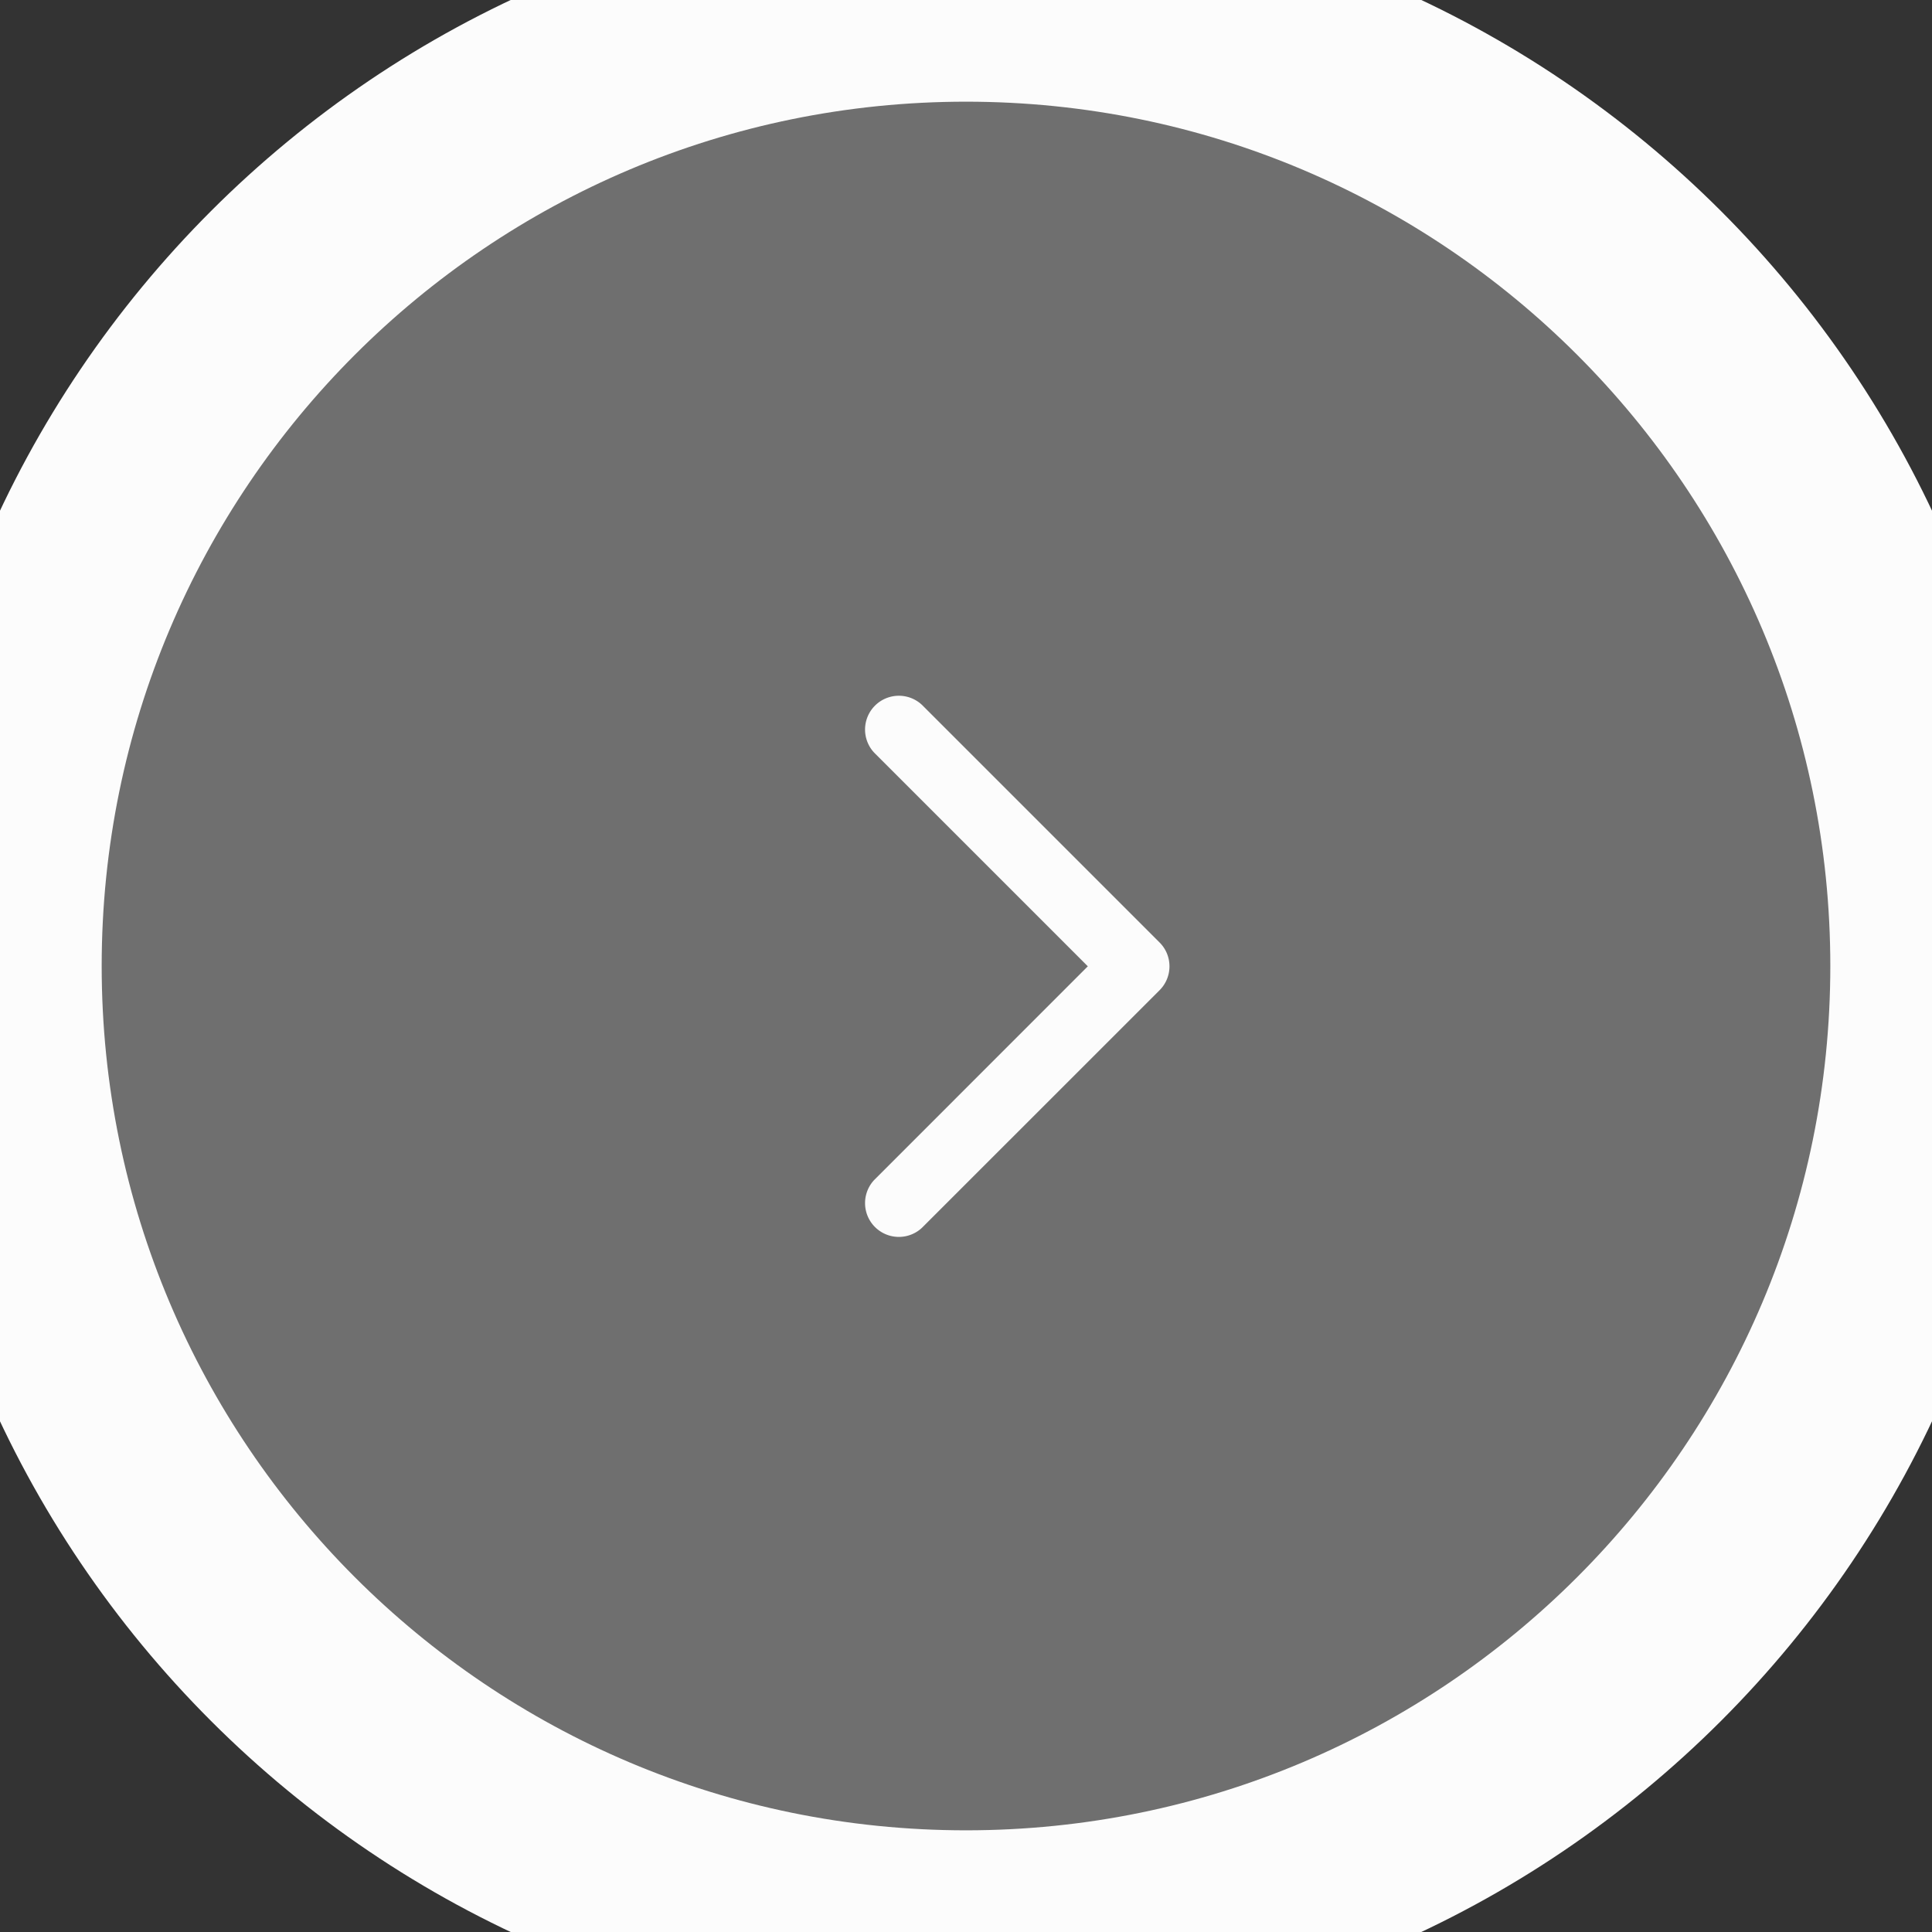 <svg width="38" height="38" viewBox="0 0 38 38" fill="none" xmlns="http://www.w3.org/2000/svg"><rect x="0" y="0" width="38" height="38" fill="#333333" stroke="none"/><path d="M0 19C0 8.507 8.507 0 19 0s19 8.507 19 19-8.507 19-19 19S0 29.493 0 19Z" fill="#FCFCFC" fill-opacity=".3"/><path fill-rule="evenodd" clip-rule="evenodd" d="M18.135 13.865a.665.665 0 0 0-.94.94l4.201 4.201-4.201 4.202a.665.665 0 0 0 .94.94l4.669-4.668.003-.003c.26-.26.26-.681 0-.94l-4.672-4.672Z" fill="#FCFCFC"/><path d="M19 36C9.611 36 2 28.389 2 19h-4c0 11.598 9.402 21 21 21v-4Zm17-17c0 9.389-7.611 17-17 17v4c11.598 0 21-9.402 21-21h-4ZM19 2c9.389 0 17 7.611 17 17h4C40 7.402 30.598-2 19-2v4Zm0-4C7.402-2-2 7.402-2 19h4C2 9.611 9.611 2 19 2v-4Z" fill="#FCFCFC"/></svg>